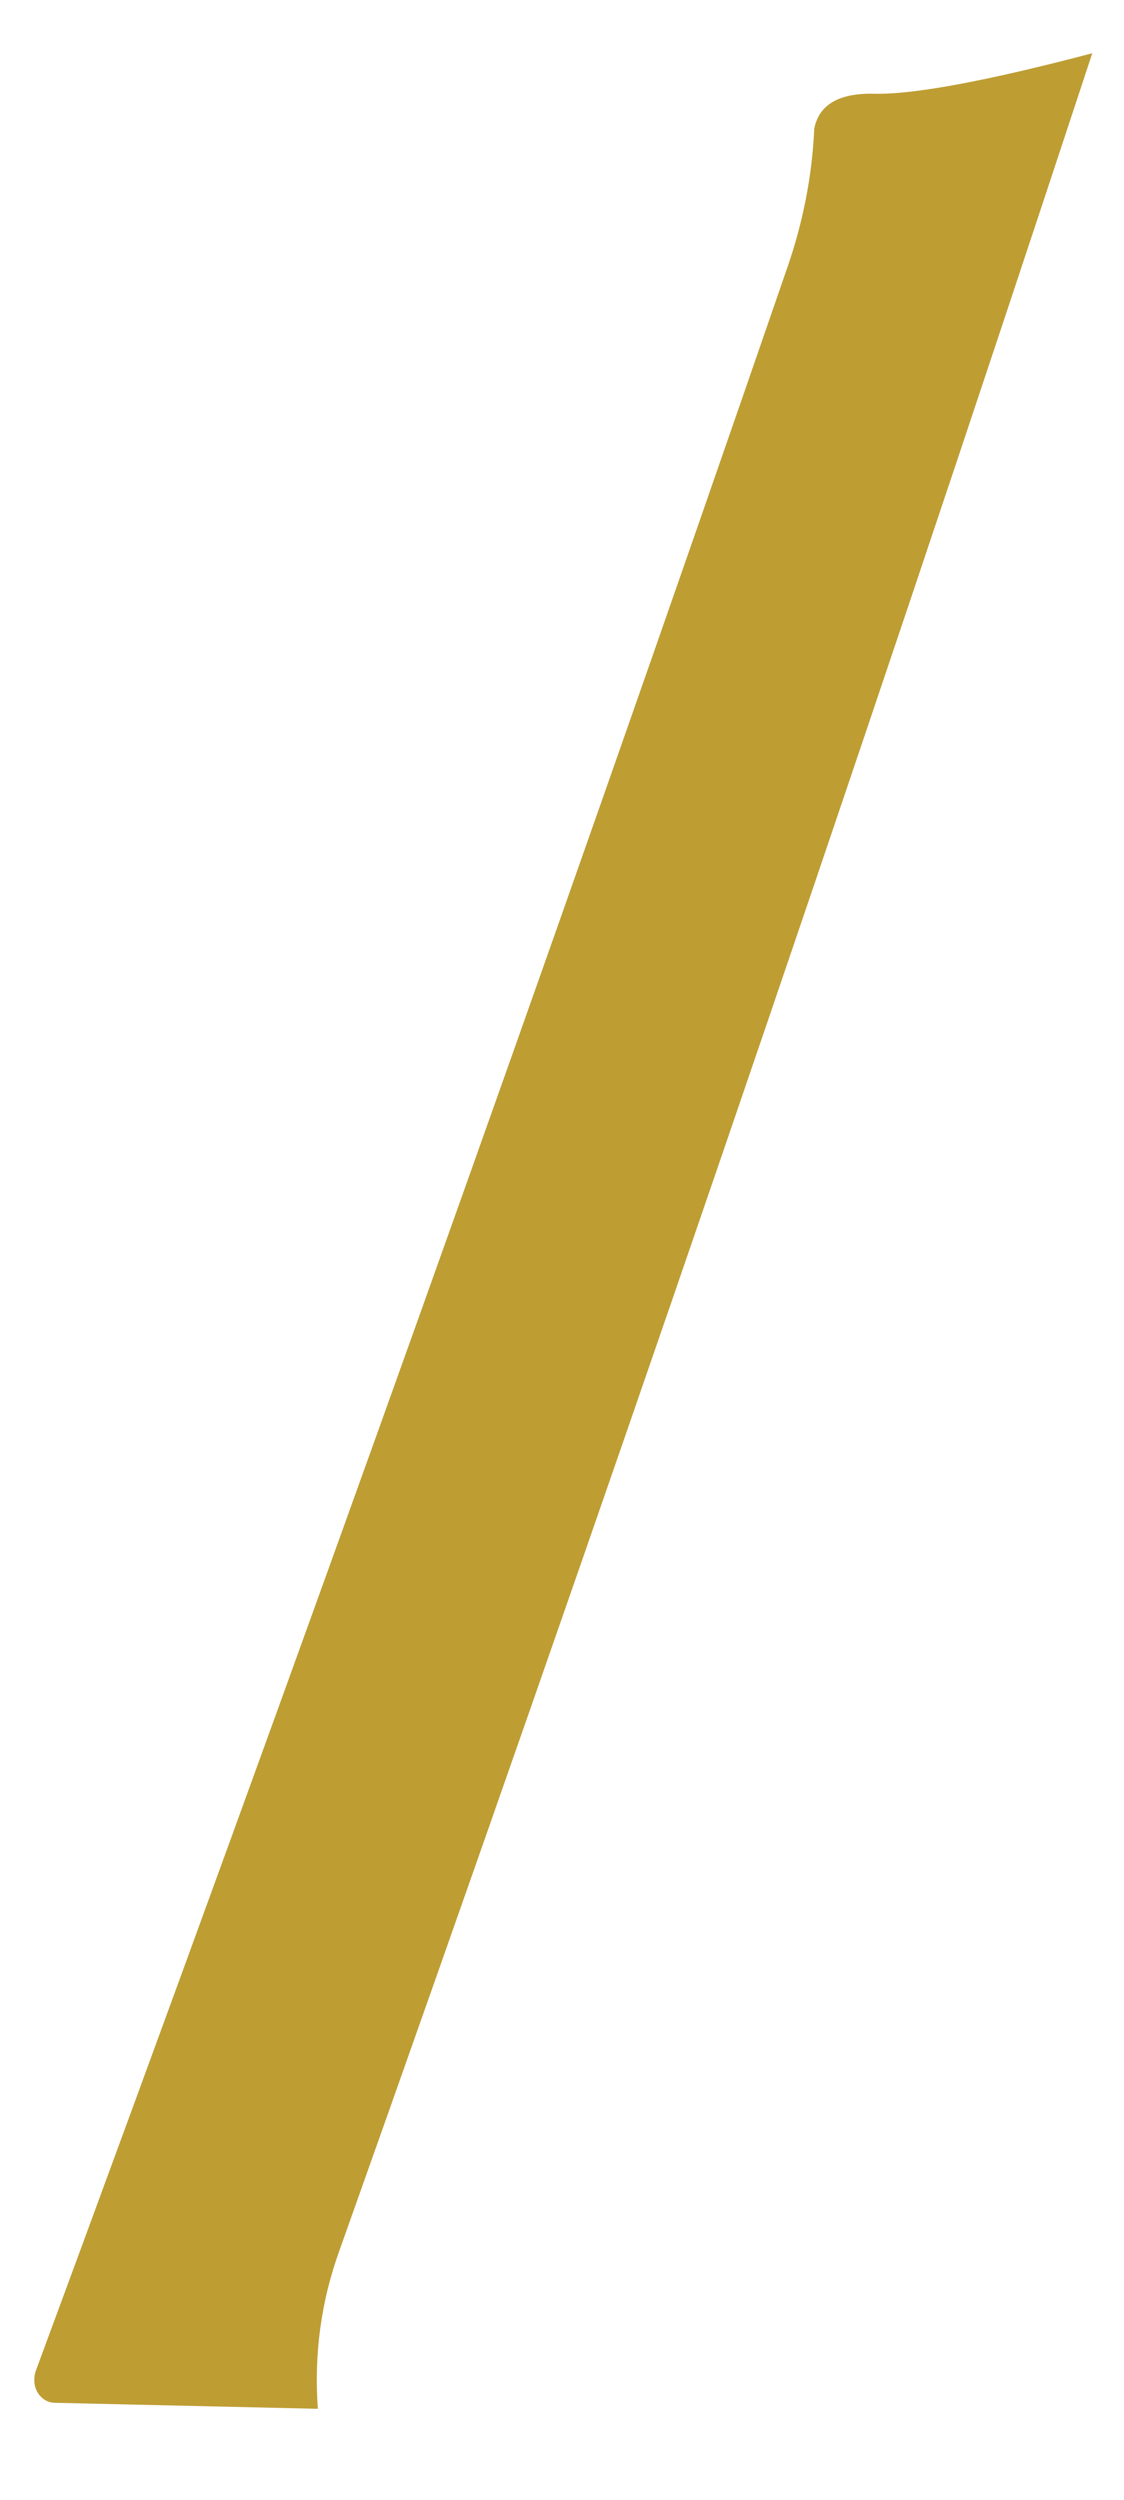 <?xml version="1.0" encoding="UTF-8" standalone="no"?><svg width='9' height='20' viewBox='0 0 9 20' fill='none' xmlns='http://www.w3.org/2000/svg'>
<path d='M8.746 0.426C6.806 6.31 4.795 12.169 2.717 18.008C2.569 18.418 2.514 18.838 2.545 19.272L0.44 19.224C0.344 19.224 0.268 19.134 0.275 19.031C0.275 19.011 0.279 18.993 0.285 18.973C2.39 13.282 4.398 7.667 6.31 2.124C6.431 1.77 6.503 1.404 6.52 1.029C6.558 0.836 6.72 0.743 7.003 0.75C7.313 0.757 7.895 0.65 8.746 0.426Z' fill='#BE9D33'/>
</svg>
